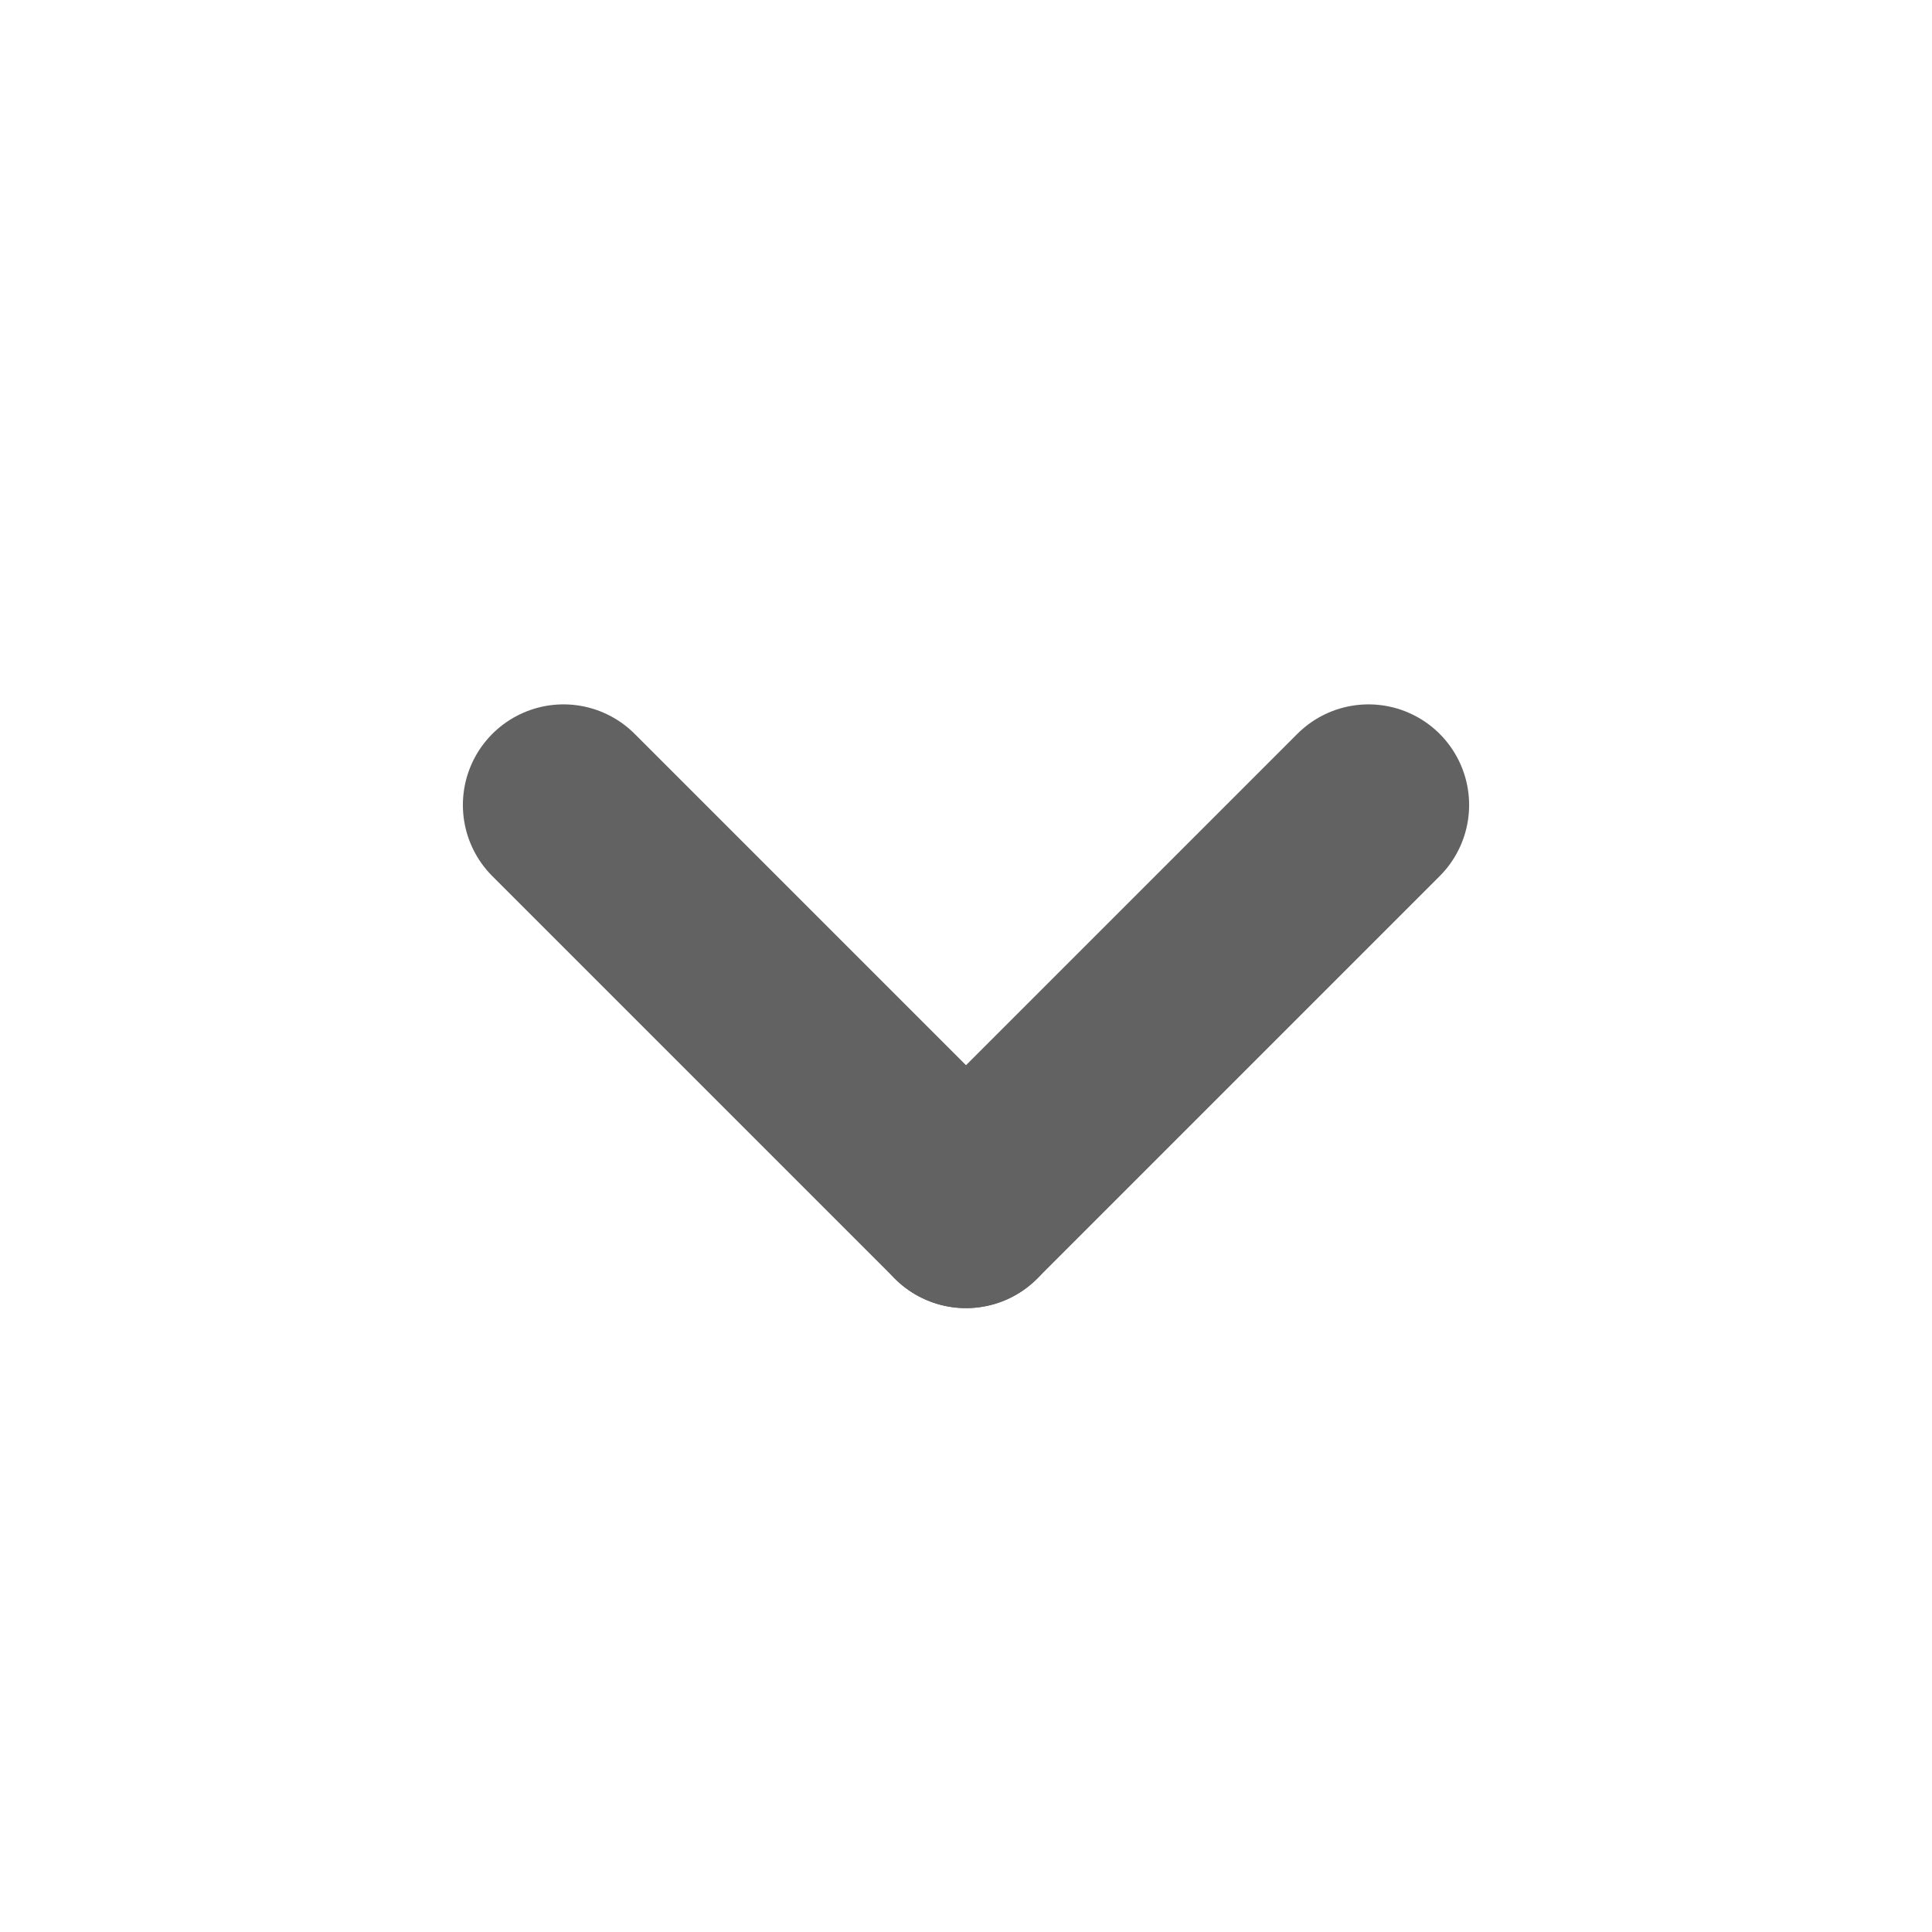<svg width="24" height="24" viewBox="0 0 24 24" fill="none" xmlns="http://www.w3.org/2000/svg">
<g id="Icon Frame">
<path id="Vector" d="M7 10L12 15" stroke="#626262" stroke-width="2.5" stroke-linecap="round" stroke-linejoin="round"/>
<path id="Vector_2" d="M12 15L17 10" stroke="#626262" stroke-width="2.5" stroke-linecap="round" stroke-linejoin="round"/>
</g>
</svg>
